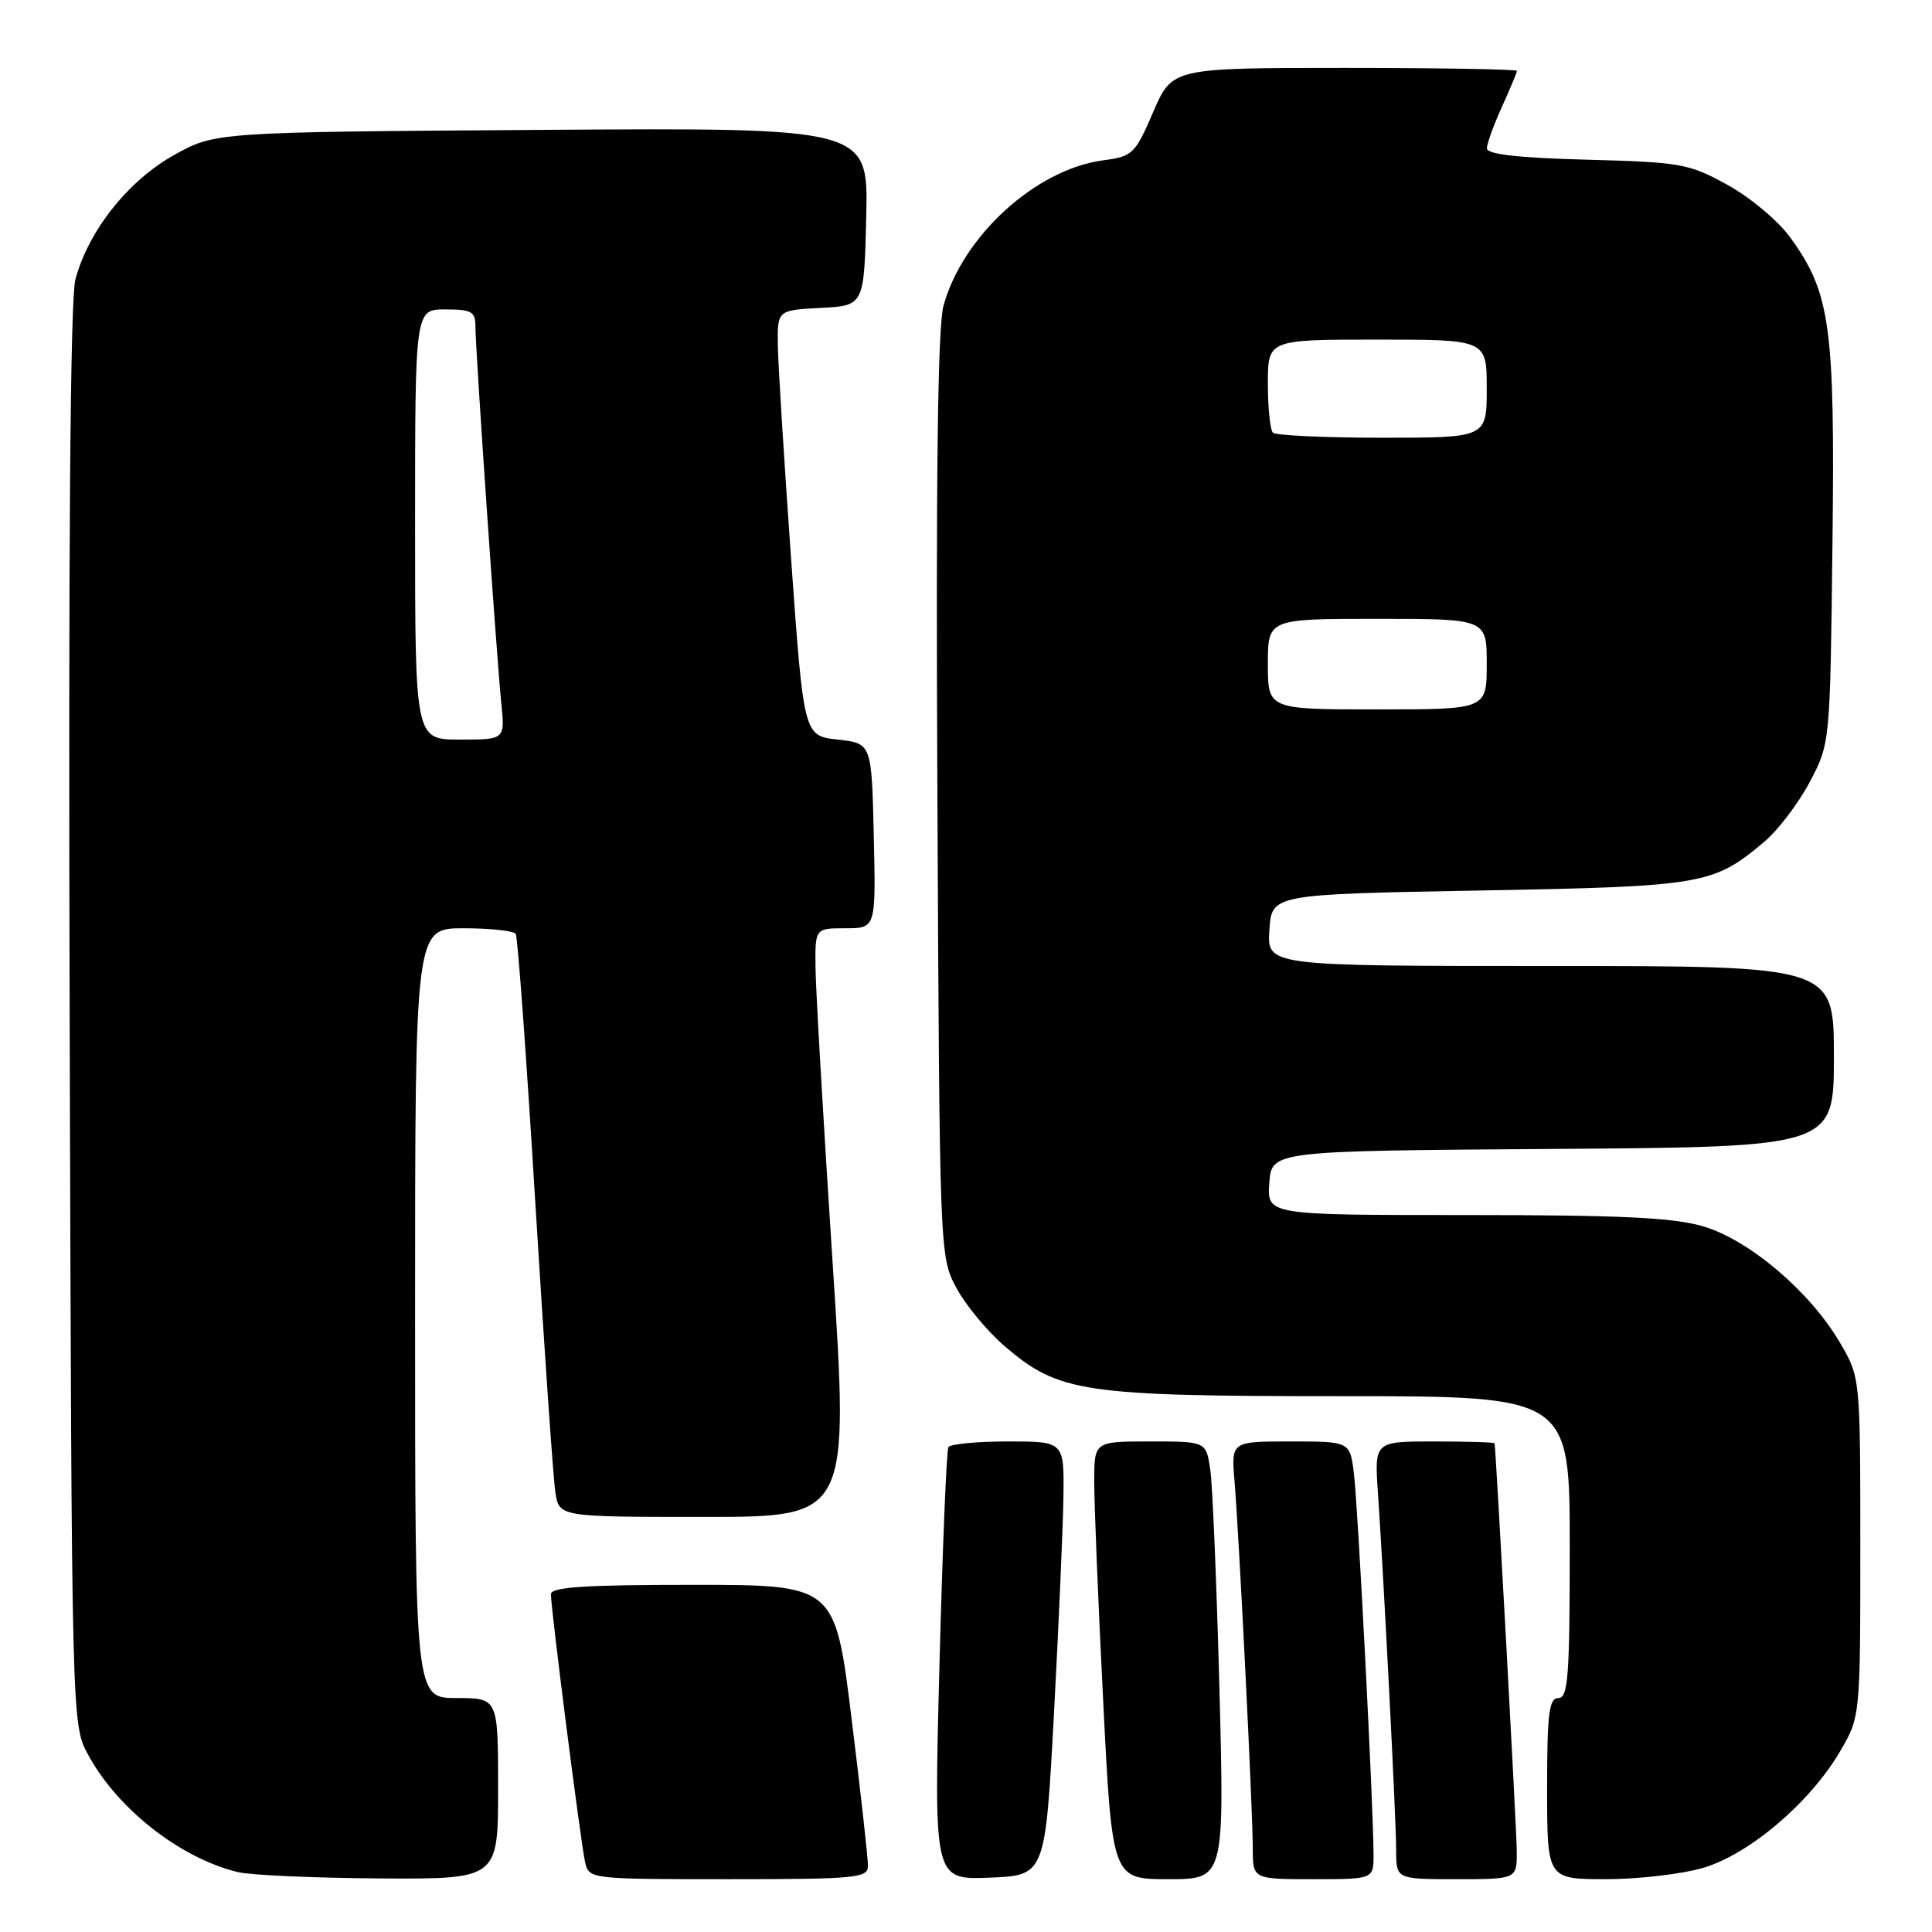 <?xml version="1.0" encoding="UTF-8" standalone="no"?>
<!DOCTYPE svg PUBLIC "-//W3C//DTD SVG 1.1//EN" "http://www.w3.org/Graphics/SVG/1.1/DTD/svg11.dtd" >
<svg xmlns="http://www.w3.org/2000/svg" xmlns:xlink="http://www.w3.org/1999/xlink" version="1.1" viewBox="0 0 256 256">
 <g >
 <path fill="currentColor"
d=" M 66.00 237.00 C 66.00 225.00 66.00 225.00 60.50 225.00 C 55.00 225.00 55.00 225.00 55.00 174.00 C 55.00 123.00 55.00 123.00 61.44 123.00 C 64.98 123.00 68.09 123.34 68.34 123.75 C 68.60 124.16 69.77 140.25 70.94 159.50 C 72.12 178.75 73.31 195.96 73.59 197.75 C 74.09 201.00 74.09 201.00 93.31 201.00 C 112.52 201.00 112.52 201.00 110.32 167.25 C 109.11 148.69 108.09 131.14 108.06 128.25 C 108.00 123.00 108.00 123.00 112.03 123.00 C 116.06 123.00 116.06 123.00 115.78 110.75 C 115.50 98.50 115.50 98.50 111.00 98.00 C 106.50 97.50 106.50 97.50 104.82 74.00 C 103.90 61.07 103.11 48.38 103.07 45.80 C 103.00 41.10 103.00 41.10 108.75 40.80 C 114.50 40.50 114.50 40.50 114.78 28.71 C 115.06 16.92 115.06 16.92 71.78 17.21 C 28.50 17.50 28.50 17.50 23.00 20.58 C 16.95 23.98 11.73 30.57 9.99 37.02 C 9.31 39.57 9.05 72.40 9.23 134.68 C 9.50 228.50 9.50 228.50 11.67 232.50 C 15.56 239.69 23.86 246.20 31.50 248.06 C 33.15 248.47 41.59 248.84 50.25 248.90 C 66.00 249.00 66.00 249.00 66.00 237.00 Z  M 115.01 247.25 C 115.02 246.29 114.05 237.51 112.84 227.75 C 110.66 210.00 110.66 210.00 91.83 210.00 C 77.43 210.00 73.00 210.29 73.00 211.25 C 73.00 213.23 76.96 244.25 77.53 246.75 C 78.03 248.98 78.17 249.00 96.52 249.00 C 113.45 249.00 115.00 248.85 115.01 247.25 Z  M 139.66 227.00 C 140.29 215.18 140.86 202.24 140.91 198.25 C 141.00 191.00 141.00 191.00 133.56 191.00 C 129.47 191.00 125.91 191.34 125.67 191.75 C 125.42 192.16 124.88 205.23 124.48 220.80 C 123.74 249.09 123.74 249.09 131.12 248.80 C 138.50 248.50 138.50 248.50 139.66 227.00 Z  M 161.58 223.75 C 161.21 209.86 160.67 196.81 160.37 194.75 C 159.82 191.00 159.82 191.00 152.41 191.00 C 145.00 191.00 145.00 191.00 144.99 196.25 C 144.98 199.14 145.51 212.19 146.17 225.25 C 147.36 249.00 147.36 249.00 154.80 249.00 C 162.24 249.00 162.24 249.00 161.58 223.75 Z  M 182.00 245.75 C 182.00 239.71 179.94 199.53 179.40 195.25 C 178.88 191.00 178.88 191.00 171.01 191.00 C 163.14 191.00 163.14 191.00 163.58 196.25 C 164.19 203.58 166.00 239.96 166.00 244.91 C 166.00 249.00 166.00 249.00 174.00 249.00 C 182.00 249.00 182.00 249.00 182.00 245.75 Z  M 200.98 245.25 C 200.96 242.44 198.25 192.66 198.04 191.25 C 198.02 191.11 194.43 191.00 190.06 191.00 C 182.12 191.00 182.12 191.00 182.58 197.75 C 183.38 209.55 185.00 241.21 185.00 245.18 C 185.00 249.00 185.00 249.00 193.00 249.00 C 201.00 249.00 201.00 249.00 200.98 245.25 Z  M 225.72 247.49 C 231.80 245.68 239.82 238.87 243.78 232.13 C 246.50 227.50 246.50 227.50 246.50 205.00 C 246.50 182.50 246.50 182.50 243.78 177.87 C 239.82 171.13 231.80 164.32 225.72 162.51 C 221.75 161.33 214.87 161.00 194.26 161.00 C 167.89 161.00 167.89 161.00 168.19 156.75 C 168.50 152.50 168.50 152.50 205.75 152.24 C 243.00 151.98 243.00 151.98 243.00 139.99 C 243.00 128.00 243.00 128.00 205.45 128.00 C 167.89 128.00 167.89 128.00 168.20 123.25 C 168.50 118.50 168.50 118.50 196.00 118.00 C 225.75 117.46 227.01 117.24 233.80 111.52 C 235.61 109.99 238.31 106.44 239.80 103.62 C 242.50 98.50 242.50 98.50 242.81 72.22 C 243.15 43.16 242.56 38.83 237.20 31.44 C 235.63 29.27 231.91 26.15 228.92 24.51 C 223.80 21.68 222.76 21.49 210.25 21.16 C 201.11 20.91 197.01 20.45 197.02 19.65 C 197.03 19.02 197.93 16.54 199.02 14.14 C 200.11 11.74 201.00 9.61 201.00 9.39 C 201.00 9.18 190.72 9.00 178.16 9.00 C 155.33 9.00 155.33 9.00 152.80 14.85 C 150.40 20.42 150.08 20.73 146.14 21.25 C 137.24 22.45 127.57 31.26 125.02 40.50 C 124.25 43.28 124.00 63.17 124.21 105.50 C 124.50 166.29 124.51 166.51 126.72 170.64 C 127.93 172.92 130.84 176.42 133.17 178.42 C 140.31 184.52 143.52 185.00 177.68 185.00 C 208.00 185.00 208.00 185.00 208.00 205.00 C 208.00 222.11 207.78 225.00 206.50 225.00 C 205.25 225.00 205.00 227.00 205.00 237.00 C 205.00 249.00 205.00 249.00 212.82 249.00 C 217.12 249.00 222.92 248.32 225.72 247.49 Z  M 55.00 69.50 C 55.00 41.00 55.00 41.00 59.00 41.00 C 62.53 41.00 63.00 41.28 63.00 43.35 C 63.00 46.34 65.79 86.94 66.43 93.25 C 66.91 98.00 66.91 98.00 60.95 98.00 C 55.00 98.00 55.00 98.00 55.00 69.50 Z  M 168.00 88.00 C 168.00 82.00 168.00 82.00 182.50 82.00 C 197.00 82.00 197.00 82.00 197.00 88.00 C 197.00 94.00 197.00 94.00 182.50 94.00 C 168.00 94.00 168.00 94.00 168.00 88.00 Z  M 168.67 57.33 C 168.30 56.97 168.00 54.04 168.00 50.83 C 168.00 45.00 168.00 45.00 182.50 45.00 C 197.00 45.00 197.00 45.00 197.00 51.50 C 197.00 58.00 197.00 58.00 183.17 58.00 C 175.56 58.00 169.03 57.70 168.67 57.33 Z "/>
</g>
</svg>